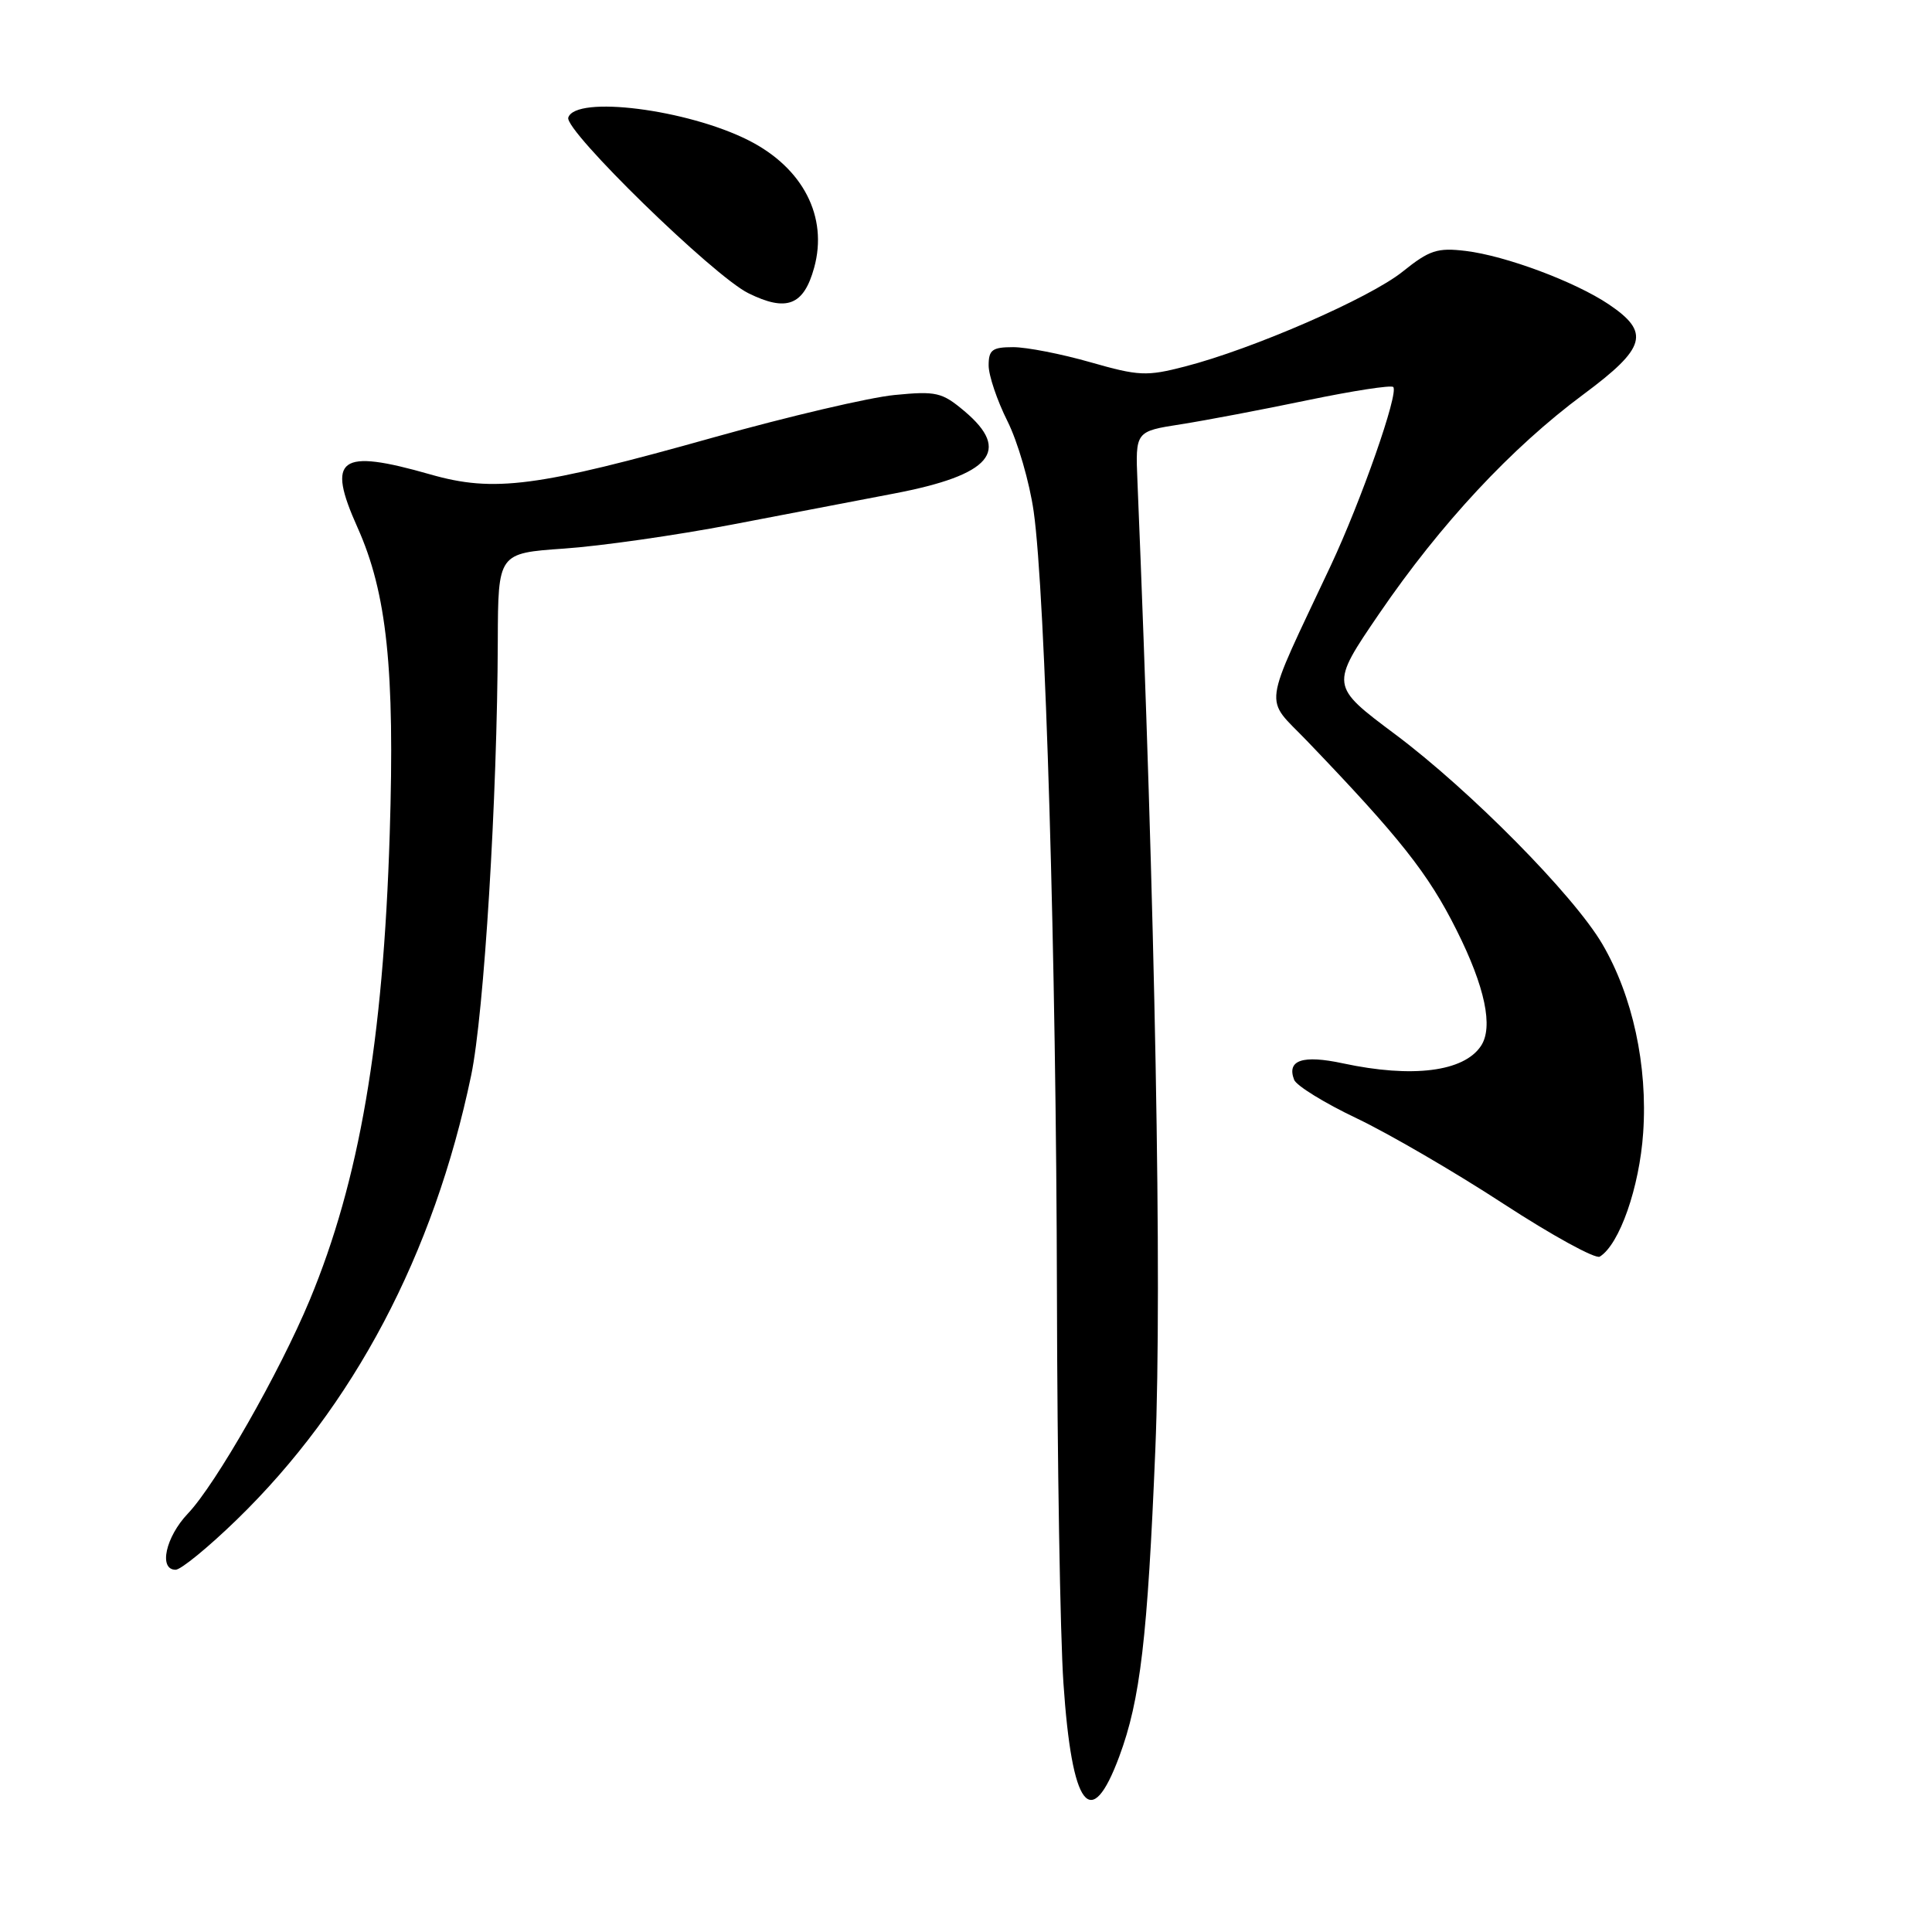 <?xml version="1.0" encoding="UTF-8" standalone="no"?>
<!DOCTYPE svg PUBLIC "-//W3C//DTD SVG 1.1//EN" "http://www.w3.org/Graphics/SVG/1.1/DTD/svg11.dtd" >
<svg xmlns="http://www.w3.org/2000/svg" xmlns:xlink="http://www.w3.org/1999/xlink" version="1.1" viewBox="0 0 256 256">
 <g >
 <path fill="currentColor"
d=" M 148.31 232.74 C 151.10 225.24 152.06 217.01 153.09 192.00 C 153.99 170.11 153.07 120.50 150.72 63.83 C 150.44 57.16 150.44 57.16 156.47 56.22 C 159.79 55.70 167.36 54.26 173.30 53.02 C 179.24 51.79 184.33 51.00 184.61 51.28 C 185.38 52.04 180.37 66.34 176.34 74.93 C 167.13 94.53 167.45 92.20 173.19 98.18 C 185.50 111.01 189.25 115.74 193.00 123.24 C 196.78 130.78 197.90 136.11 196.23 138.60 C 193.96 142.01 187.15 142.87 177.95 140.90 C 172.60 139.75 170.47 140.47 171.48 143.08 C 171.78 143.86 175.51 146.16 179.76 148.18 C 184.02 150.21 192.77 155.30 199.22 159.51 C 205.67 163.71 211.41 166.86 211.98 166.51 C 214.59 164.90 217.24 157.33 217.73 150.08 C 218.34 141.20 216.33 131.95 212.32 125.10 C 208.52 118.61 194.80 104.73 184.87 97.30 C 176.24 90.85 176.24 90.85 182.78 81.27 C 190.89 69.41 200.26 59.34 209.81 52.26 C 218.13 46.08 218.70 44.05 213.16 40.32 C 208.69 37.32 199.50 33.89 194.21 33.25 C 190.46 32.80 189.41 33.14 185.86 35.99 C 181.51 39.49 165.98 46.26 156.99 48.57 C 151.93 49.88 150.89 49.83 144.49 48.00 C 140.65 46.90 136.04 46.00 134.25 46.00 C 131.48 46.00 131.00 46.36 131.00 48.42 C 131.00 49.75 132.12 53.06 133.48 55.78 C 134.85 58.50 136.42 63.90 136.97 67.79 C 138.52 78.70 139.96 127.31 140.05 171.50 C 140.09 193.50 140.48 216.68 140.91 223.02 C 142.03 239.60 144.54 242.90 148.31 232.74 Z  M 31.36 201.38 C 46.86 186.33 57.48 166.21 62.43 142.50 C 64.14 134.32 65.90 105.67 65.96 84.90 C 66.00 73.30 66.00 73.30 74.75 72.69 C 79.56 72.36 89.58 70.93 97.00 69.51 C 104.42 68.08 114.10 66.23 118.50 65.39 C 131.33 62.94 134.05 59.74 127.78 54.47 C 124.82 51.98 124.05 51.80 118.53 52.34 C 115.21 52.66 104.47 55.18 94.66 57.93 C 71.12 64.54 65.47 65.28 57.01 62.86 C 44.94 59.41 43.23 60.66 47.37 69.89 C 51.26 78.56 52.33 88.67 51.64 110.50 C 50.78 138.04 47.62 156.43 41.04 172.26 C 37.04 181.86 28.59 196.67 24.90 200.55 C 21.94 203.66 20.99 208.00 23.27 208.00 C 23.97 208.00 27.61 205.02 31.36 201.38 Z  M 107.88 35.47 C 109.74 28.73 106.41 22.25 99.20 18.60 C 91.06 14.48 76.27 12.61 75.30 15.58 C 74.75 17.27 94.51 36.55 99.16 38.85 C 104.23 41.36 106.50 40.48 107.88 35.47 Z "/>
</g>
</svg>